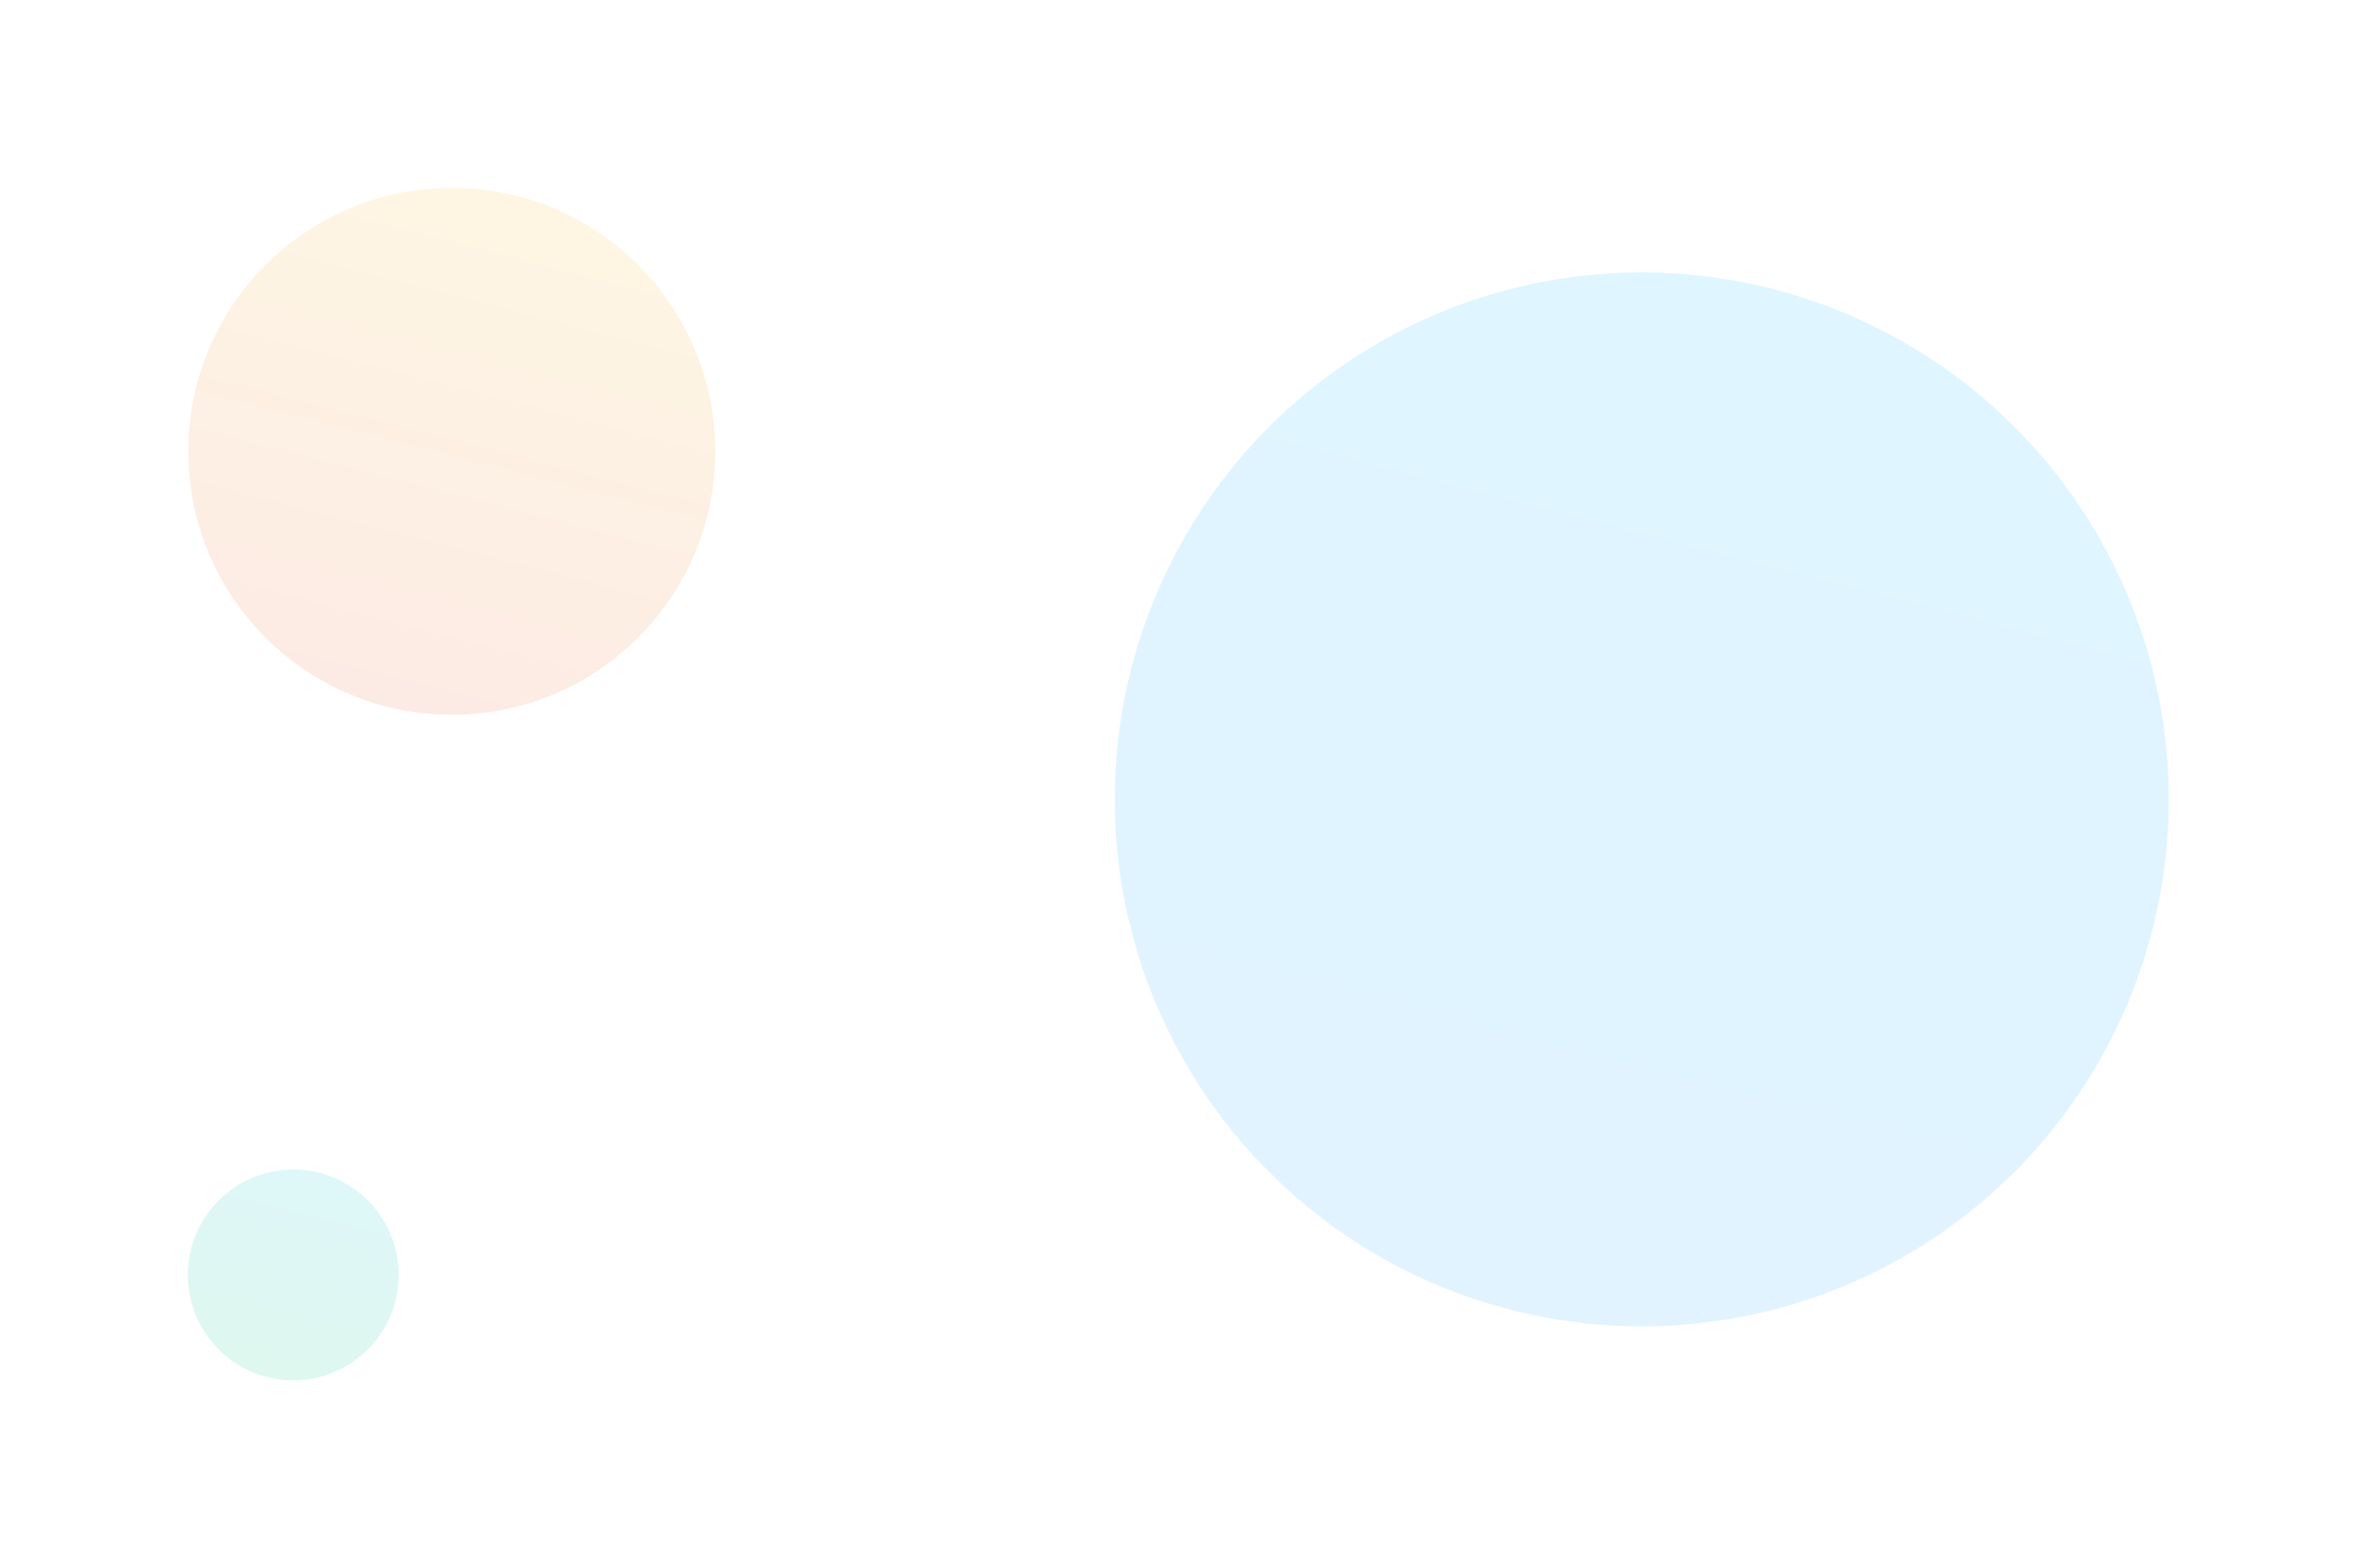 <?xml version="1.0" encoding="UTF-8"?>
<svg xmlns="http://www.w3.org/2000/svg" xmlns:xlink="http://www.w3.org/1999/xlink" viewBox="0 0 380 253">
  <defs>
    <style>
      .cls-1 {
        isolation: isolate;
      }

      .cls-2 {
        fill: url(#New_Gradient_Swatch_2);
        filter: url(#drop-shadow-3);
      }

      .cls-2, .cls-3, .cls-4 {
        mix-blend-mode: darken;
        opacity: .36;
      }

      .cls-3 {
        fill: url(#New_Gradient_Swatch_1);
        filter: url(#drop-shadow-1);
      }

      .cls-4 {
        fill: url(#linear-gradient);
        filter: url(#drop-shadow-2);
      }
    </style>
    <linearGradient id="New_Gradient_Swatch_1" data-name="New Gradient Swatch 1" x1="-137.55" y1="-550.18" x2="-248.95" y2="-353.98" gradientTransform="translate(374.19 472.79) rotate(-15.2)" gradientUnits="userSpaceOnUse">
      <stop offset="0" stop-color="#fcee21"/>
      <stop offset="1" stop-color="#df0f38"/>
    </linearGradient>
    <filter id="drop-shadow-1" filterUnits="userSpaceOnUse">
      <feOffset dx="0" dy="0"/>
      <feGaussianBlur result="blur" stdDeviation="10"/>
      <feFlood flood-color="#ff931e" flood-opacity=".4"/>
      <feComposite in2="blur" operator="in"/>
      <feComposite in="SourceGraphic"/>
    </filter>
    <linearGradient id="linear-gradient" x1="-226.08" y1="-377.56" x2="-270.63" y2="-299.08" gradientTransform="translate(374.19 472.79) rotate(-15.2)" gradientUnits="userSpaceOnUse">
      <stop offset="0" stop-color="#00bdff"/>
      <stop offset="1" stop-color="#02c12f"/>
    </linearGradient>
    <filter id="drop-shadow-2" filterUnits="userSpaceOnUse">
      <feOffset dx="0" dy="0"/>
      <feGaussianBlur result="blur-2" stdDeviation="10"/>
      <feFlood flood-color="#1fff89" flood-opacity=".4"/>
      <feComposite in2="blur-2" operator="in"/>
      <feComposite in="SourceGraphic"/>
    </filter>
    <linearGradient id="New_Gradient_Swatch_2" data-name="New Gradient Swatch 2" x1="81.32" y1="-530.88" x2="-141.47" y2="-138.48" gradientTransform="translate(374.19 472.79) rotate(-15.2)" gradientUnits="userSpaceOnUse">
      <stop offset="0" stop-color="#00bdff"/>
      <stop offset="1" stop-color="#2290ff"/>
    </linearGradient>
    <filter id="drop-shadow-3" filterUnits="userSpaceOnUse">
      <feOffset dx="0" dy="0"/>
      <feGaussianBlur result="blur-3" stdDeviation="10"/>
      <feFlood flood-color="#2290ff" flood-opacity=".4"/>
      <feComposite in2="blur-3" operator="in"/>
      <feComposite in="SourceGraphic"/>
    </filter>
  </defs>
  <g class="cls-1">
    <g id="Layer_2" data-name="Layer 2">
      <g id="Layer_1-2" data-name="Layer 1">
        <g>
          <circle class="cls-3" cx="72.87" cy="72.8" r="42.5"/>
          <circle class="cls-4" cx="47.3" cy="205.65" r="17"/>
          <circle class="cls-2" cx="264.8" cy="128.95" r="85"/>
        </g>
      </g>
    </g>
  </g>
</svg>